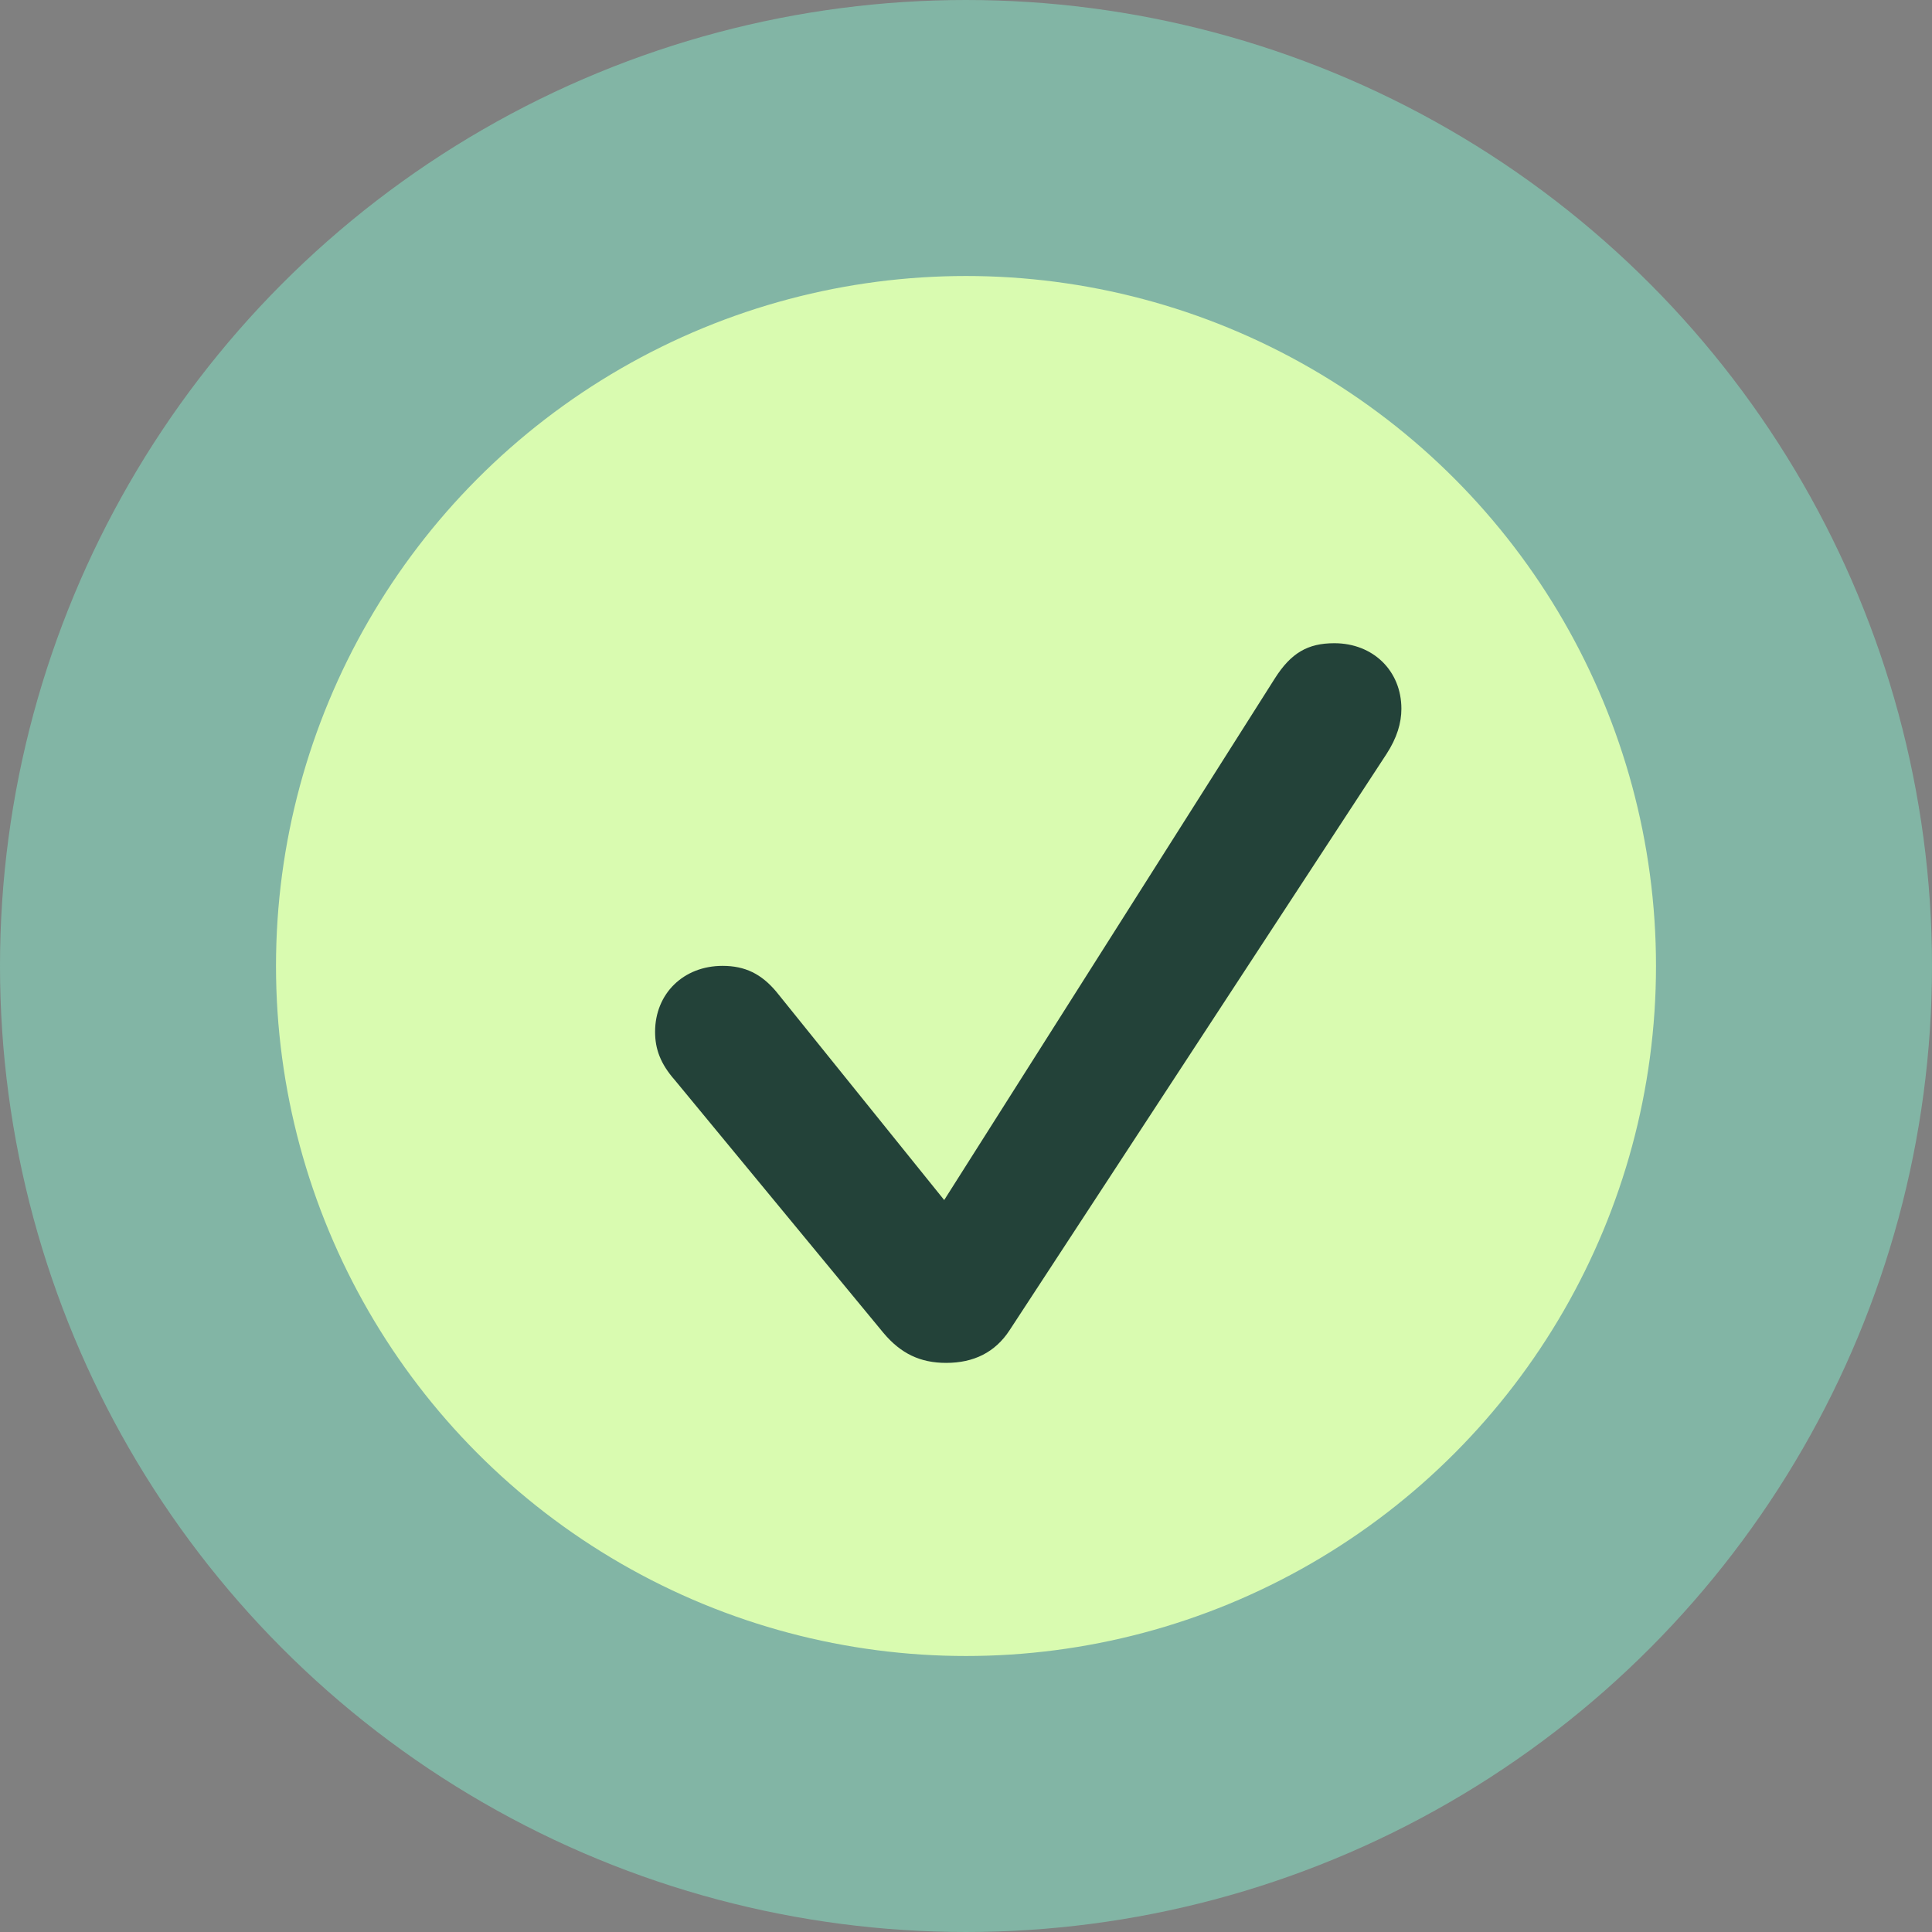 <svg width="14" height="14" viewBox="0 0 14 14" fill="none" xmlns="http://www.w3.org/2000/svg">
<rect x="0" y="0" width="14" height="14" fill="#808080" stroke="none"/>
<circle cx="7" cy="7" r="6" fill="#D9FBB0" stroke="#82B5A5" stroke-width="2"/>
<path d="M6.856 9.876C6.669 9.876 6.528 9.809 6.402 9.659L4.891 7.828C4.785 7.708 4.747 7.6 4.747 7.477C4.747 7.201 4.952 6.999 5.236 6.999C5.4 6.999 5.518 7.058 5.626 7.187L6.842 8.696L9.238 4.916C9.355 4.732 9.476 4.661 9.669 4.661C9.95 4.661 10.155 4.861 10.155 5.136C10.155 5.239 10.123 5.347 10.047 5.464L7.316 9.639C7.211 9.8 7.056 9.876 6.856 9.876Z" fill="#234239"/>
</svg>
